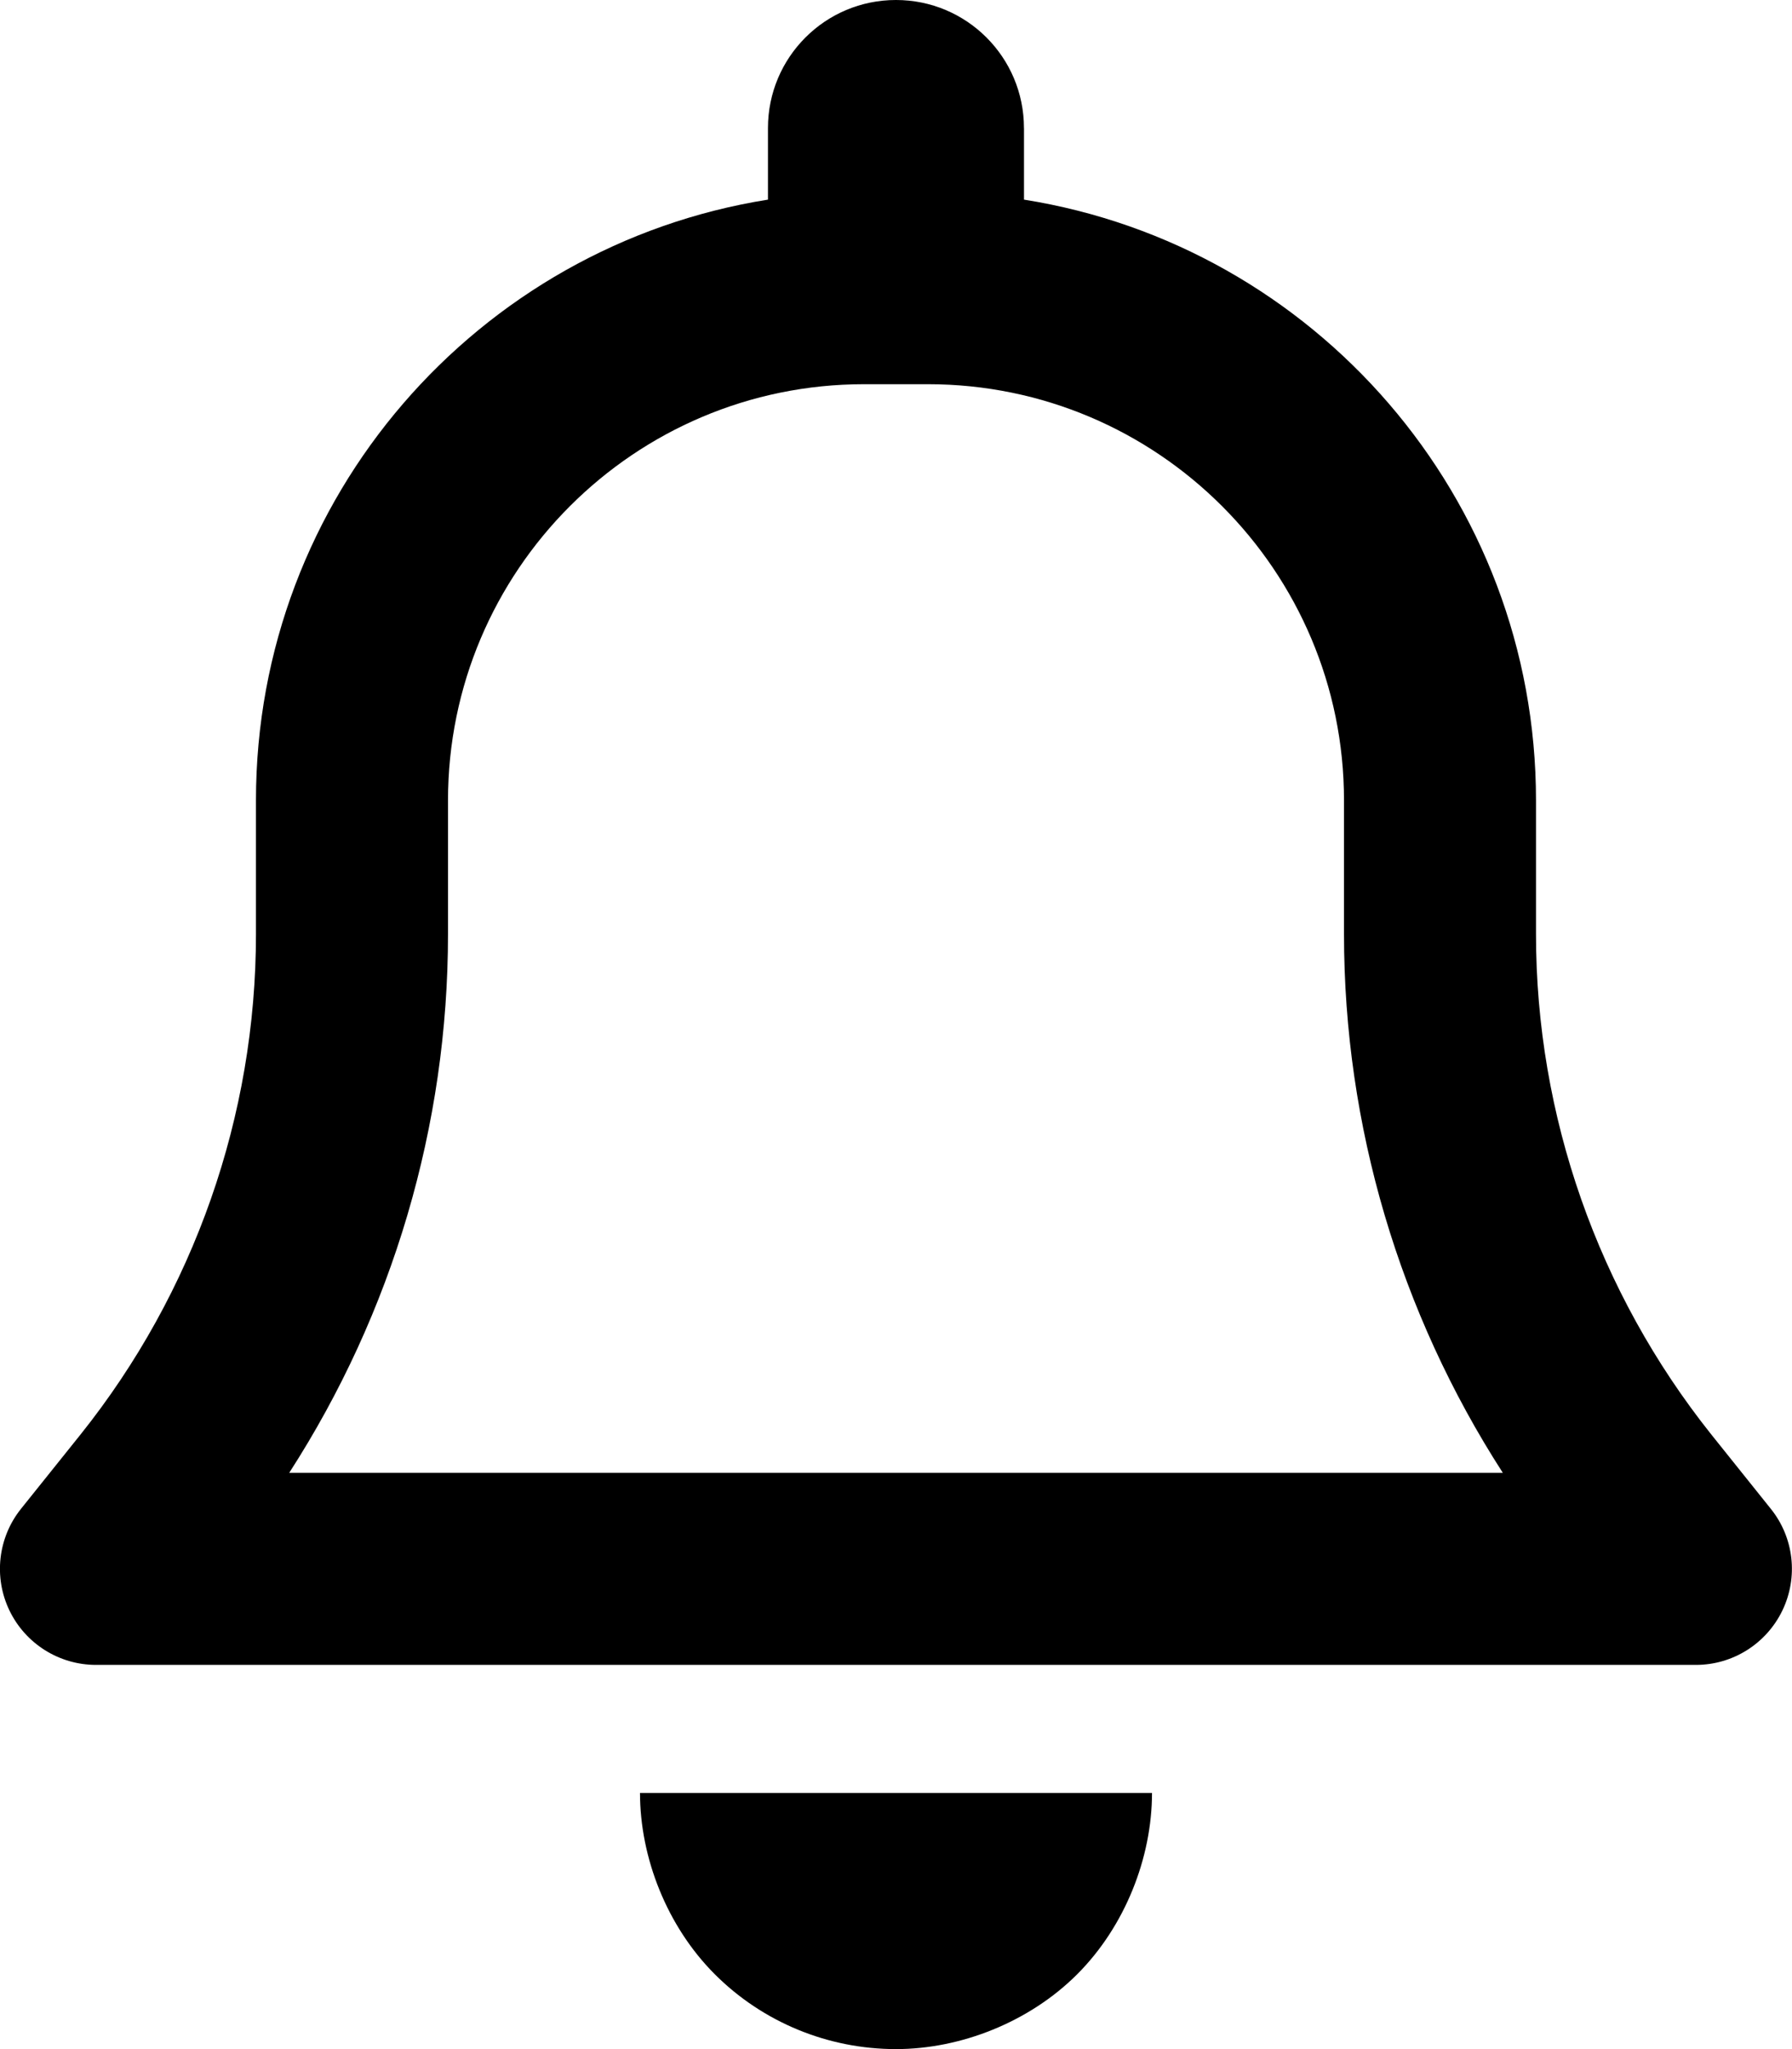 <svg viewBox="0 0 448 512" xmlns="http://www.w3.org/2000/svg"><path d="M256 32v17.88C328.5 61.39 384 124.2 384 200v33.4c0 45.4 15.5 89.5 43.8 125l14.9 18.6c5.8 7.2 6.9 17.1 2.9 25.4 -4 8.3-12.4 13.6-21.6 13.6H24c-9.23 0-17.64-5.3-21.64-13.6s-2.88-18.2 2.89-25.4l14.91-18.6c28.37-35.5 43.83-79.6 43.83-125V200c0-75.8 55.5-138.61 128-150.12V32c0-17.67 14.3-32 32-32s32 14.33 32 32v0Zm-40 64c-57.4 0-104 46.6-104 104v33.4c0 47.9-13.88 94.6-39.69 134.6H375.7c-25.8-40-39.7-86.7-39.7-134.6V200c0-57.4-46.6-104-104-104h-16Zm72 352c0 16.1-6.7 33.3-18.7 45.3s-29.2 18.7-45.3 18.7c-17 0-33.3-6.7-45.3-18.7s-18.7-29.2-18.7-45.3h128Z"/></svg>